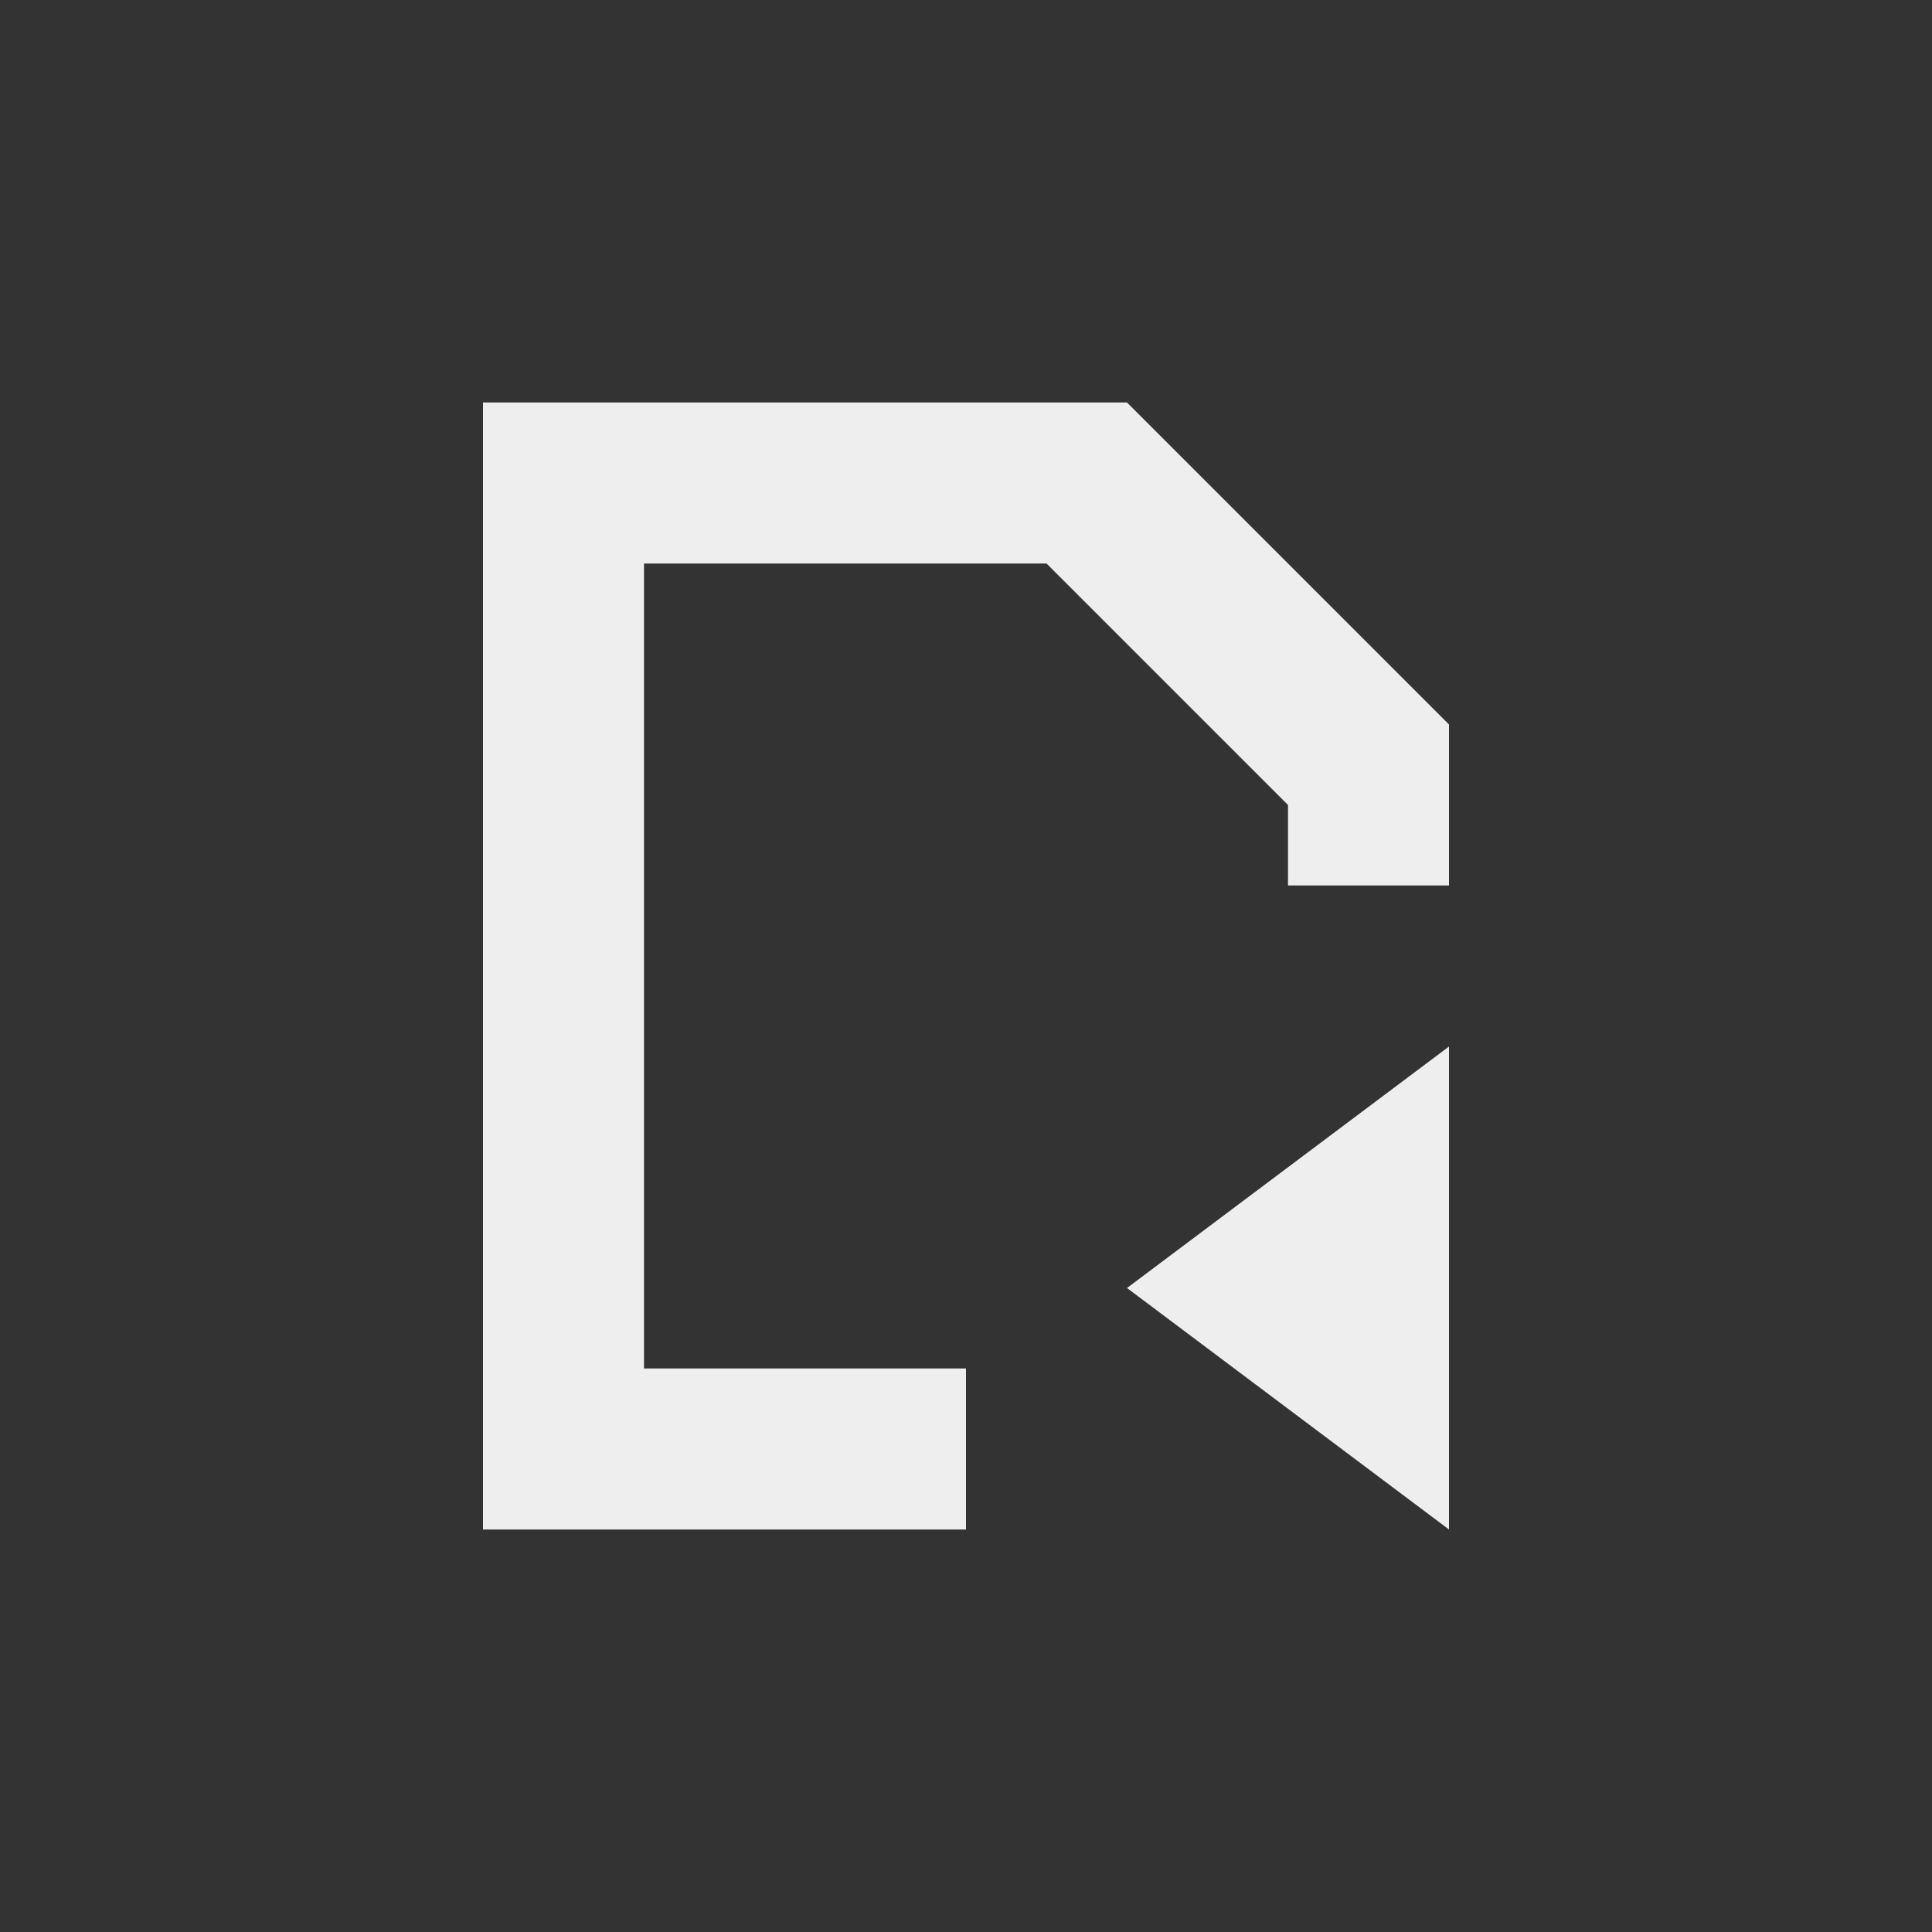 <?xml version="1.0" encoding="UTF-8"?>
<svg xmlns="http://www.w3.org/2000/svg" xmlns:xlink="http://www.w3.org/1999/xlink" width="24px" height="24px" viewBox="0 0 24 24" version="1.1">
<rect x="0" y="0" width="24" height="24" fill="#333333" stroke="none"/>
<g id="surface1">
<defs>
  <style id="current-color-scheme" type="text/css">
   .ColorScheme-Text { color:#eeeeee; } .ColorScheme-Highlight { color:#424242; }
  </style>
 </defs>
<path style="fill:currentColor" class="ColorScheme-Text" d="M 6 5 L 6 19 L 12 19 L 12 17 L 8 17 L 8 7 L 13 7 L 16 10 L 16 11 L 18 11 L 18 9 L 14 5 Z M 18 13 L 14 16 L 18 19 Z M 18 13 "/>
</g>
</svg>

